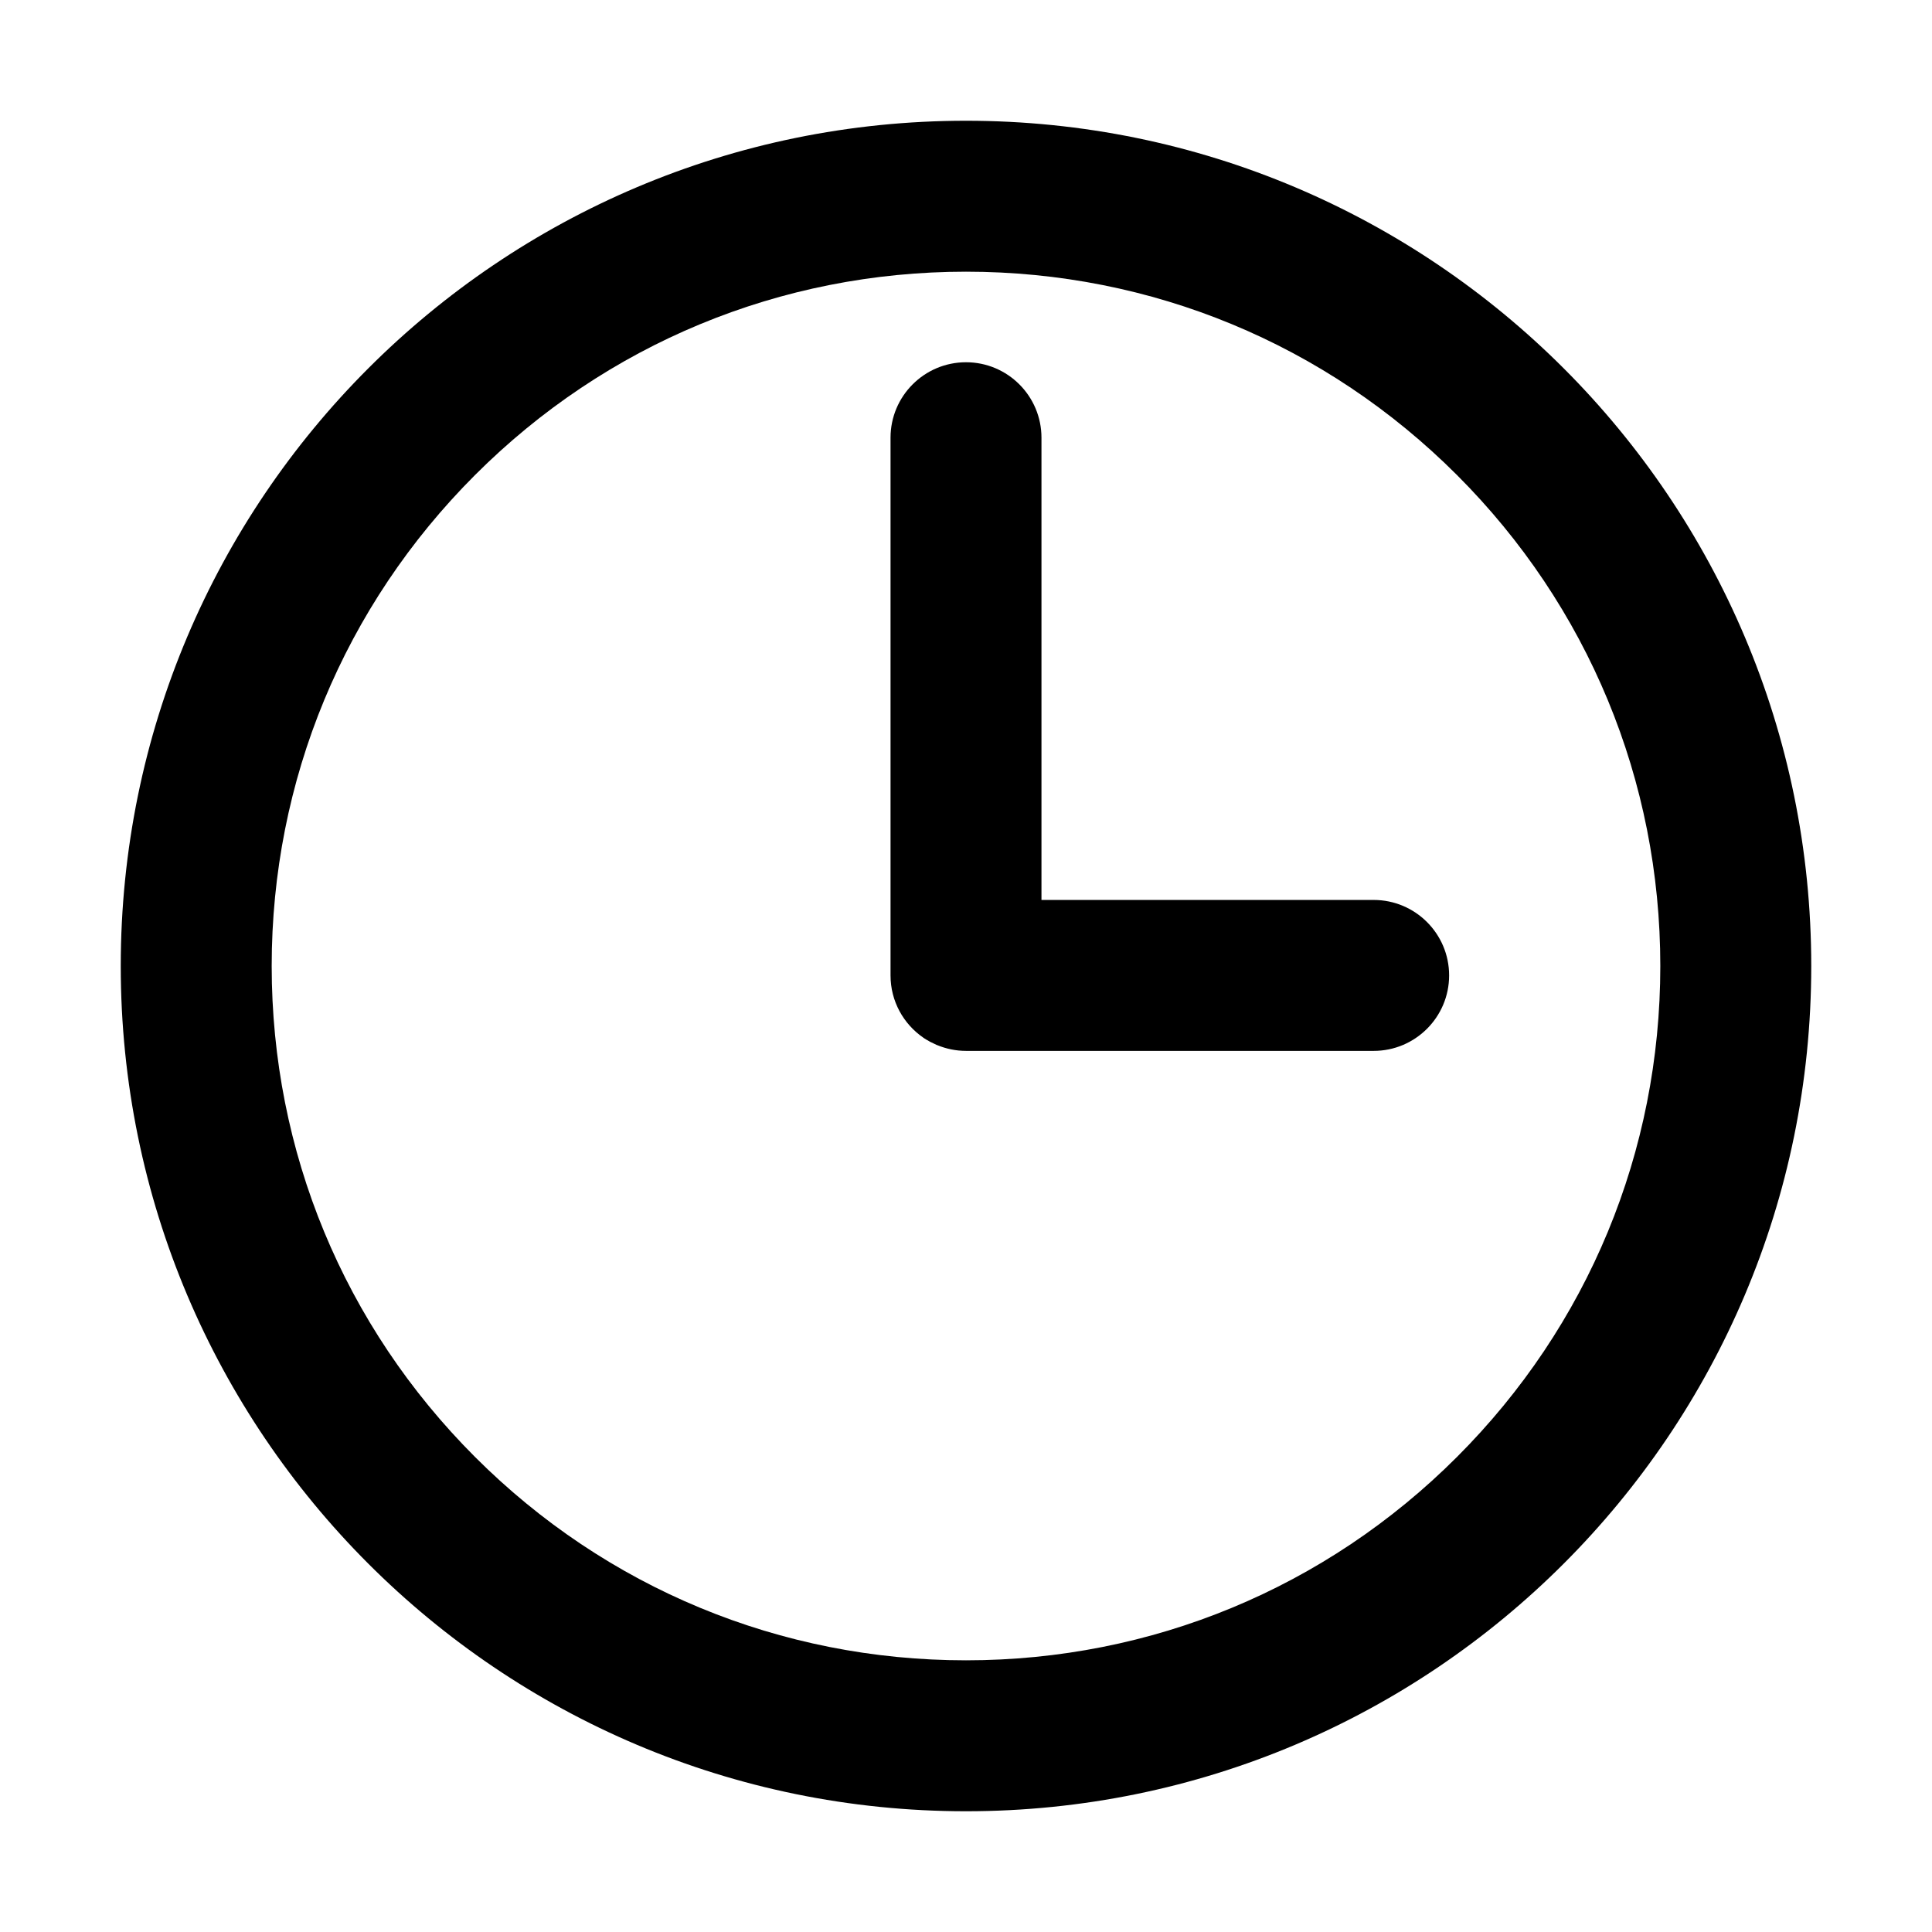 <?xml version="1.0" encoding="utf-8"?>
<!-- Generated by IcoMoon.io -->
<!DOCTYPE svg PUBLIC "-//W3C//DTD SVG 1.1//EN" "http://www.w3.org/Graphics/SVG/1.1/DTD/svg11.dtd">
<svg version="1.1" xmlns="http://www.w3.org/2000/svg" xmlns:xlink="http://www.w3.org/1999/xlink" width="32" height="32" viewBox="0 0 32 32">
<g>
</g>
	<path d="M16 2c-7.732 0-14 6.268-14 14 0 7.732 6.268 14 14 14s14-6.268 14-14c0-7.732-6.268-14-14-14zM24.132 24.132c-2.172 2.172-5.060 3.368-8.132 3.368s-5.96-1.196-8.132-3.368c-2.172-2.172-3.368-5.060-3.368-8.132s1.196-5.96 3.368-8.132c2.172-2.172 5.060-3.368 8.132-3.368s5.96 1.196 8.132 3.368c2.172 2.172 3.368 5.060 3.368 8.132s-1.196 5.96-3.368 8.132z" fill="#000000"></path>
	<path d="M22.75 14.906h-5.5v-7.656c0-0.69-0.56-1.25-1.25-1.25-0.69 0-1.25 0.56-1.25 1.25v8.906c0 0.428 0.215 0.805 0.543 1.031 0.003 0.002 0.005 0.004 0.008 0.006 0.027 0.018 0.056 0.035 0.085 0.051 0.006 0.004 0.012 0.008 0.019 0.011 0.017 0.009 0.036 0.017 0.054 0.026 0.019 0.009 0.037 0.019 0.056 0.027 0.004 0.001 0.008 0.003 0.012 0.004 0.146 0.060 0.307 0.094 0.475 0.094h6.75c0.69 0 1.25-0.56 1.25-1.25-0-0.69-0.56-1.25-1.25-1.25z" fill="#000000"></path>
</svg>

